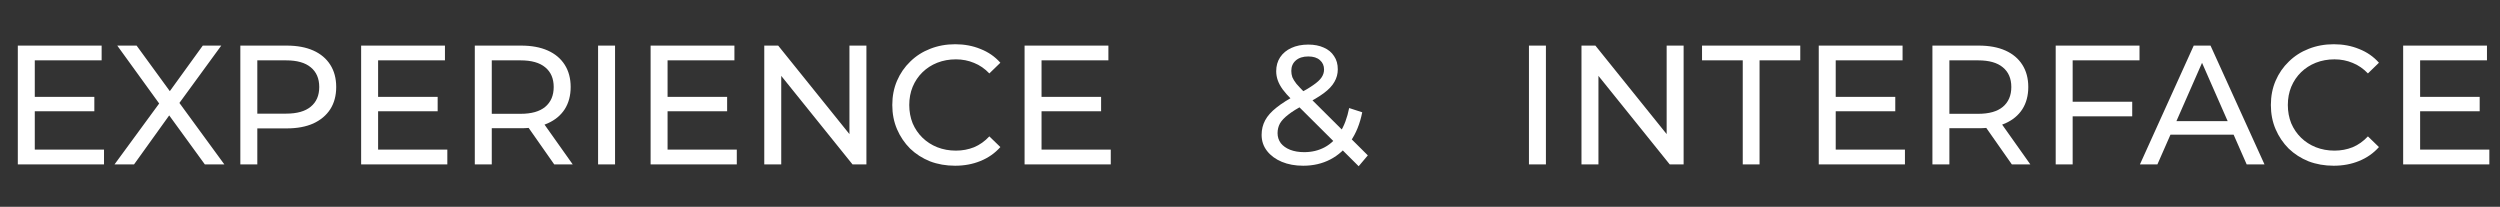 <svg width="943" height="78" viewBox="0 0 943 78" fill="none" xmlns="http://www.w3.org/2000/svg">
<rect x="0" y="0" width="943" height="78" fill="#333333" stroke="none"/>
<g clip-path="url(#clip0_364_222)">
<path d="M576.72 62V17.2H583.12V62H576.72ZM596.533 62V17.2H601.781L631.413 54H628.661V17.2H635.061V62H629.812L600.181 25.2H602.933V62H596.533ZM657.366 62V22.768H642.006V17.2H679.062V22.768H663.702V62H657.366ZM691.857 36.528H714.897V41.968H691.857V36.528ZM692.433 56.432H718.545V62H686.033V17.2H717.649V22.768H692.433V56.432ZM728.908 62V17.2H746.38C750.305 17.2 753.654 17.819 756.428 19.056C759.201 20.293 761.334 22.085 762.828 24.432C764.321 26.779 765.068 29.573 765.068 32.816C765.068 36.059 764.321 38.853 762.828 41.2C761.334 43.504 759.201 45.275 756.428 46.512C753.654 47.749 750.305 48.368 746.38 48.368H732.428L735.308 45.424V62H728.908ZM758.86 62L747.468 45.744H754.316L765.836 62H758.86ZM735.308 46.064L732.428 42.928H746.188C750.284 42.928 753.377 42.053 755.468 40.304C757.601 38.512 758.668 36.016 758.668 32.816C758.668 29.616 757.601 27.141 755.468 25.392C753.377 23.643 750.284 22.768 746.188 22.768H732.428L735.308 19.568V46.064ZM781.168 38.384H804.272V43.888H781.168V38.384ZM781.808 62H775.408V17.2H807.024V22.768H781.808V62ZM807.186 62L827.474 17.2H833.81L854.162 62H847.442L829.33 20.784H831.89L813.778 62H807.186ZM815.826 50.8L817.554 45.68H842.77L844.626 50.8H815.826ZM880.252 62.512C876.839 62.512 873.681 61.957 870.78 60.848C867.921 59.696 865.425 58.096 863.292 56.048C861.201 53.957 859.559 51.525 858.364 48.752C857.169 45.979 856.572 42.928 856.572 39.6C856.572 36.272 857.169 33.221 858.364 30.448C859.559 27.675 861.223 25.264 863.356 23.216C865.489 21.125 867.985 19.525 870.844 18.416C873.745 17.264 876.903 16.688 880.316 16.688C883.772 16.688 886.951 17.285 889.852 18.48C892.796 19.632 895.292 21.36 897.34 23.664L893.18 27.696C891.473 25.904 889.553 24.581 887.42 23.728C885.287 22.832 883.004 22.384 880.572 22.384C878.055 22.384 875.708 22.811 873.532 23.664C871.399 24.517 869.543 25.712 867.964 27.248C866.385 28.784 865.148 30.619 864.252 32.752C863.399 34.843 862.972 37.125 862.972 39.6C862.972 42.075 863.399 44.379 864.252 46.512C865.148 48.603 866.385 50.416 867.964 51.952C869.543 53.488 871.399 54.683 873.532 55.536C875.708 56.389 878.055 56.816 880.572 56.816C883.004 56.816 885.287 56.389 887.42 55.536C889.553 54.64 891.473 53.275 893.18 51.44L897.34 55.472C895.292 57.776 892.796 59.525 889.852 60.72C886.951 61.915 883.751 62.512 880.252 62.512ZM912.294 36.528H935.334V41.968H912.294V36.528ZM912.87 56.432H938.982V62H906.47V17.2H938.086V22.768H912.87V56.432Z" fill="white"/>
<path d="M12.544 36.528H35.584V41.968H12.544V36.528ZM13.12 56.432H39.232V62H6.72V17.2H38.336V22.768H13.12V56.432ZM43.207 62L61.831 36.592V41.52L44.231 17.2H51.527L65.479 36.336L62.599 36.4L76.487 17.2H83.463L65.991 41.136V36.528L84.615 62H77.255L62.407 41.584H65.223L50.567 62H43.207ZM90.657 62V17.2H108.13C112.055 17.2 115.404 17.819 118.178 19.056C120.951 20.293 123.084 22.085 124.578 24.432C126.071 26.779 126.818 29.573 126.818 32.816C126.818 36.059 126.071 38.853 124.578 41.2C123.084 43.504 120.951 45.296 118.178 46.576C115.404 47.813 112.055 48.432 108.13 48.432H94.177L97.058 45.424V62H90.657ZM97.058 46.064L94.177 42.864H107.938C112.034 42.864 115.127 41.989 117.218 40.24C119.351 38.491 120.418 36.016 120.418 32.816C120.418 29.616 119.351 27.141 117.218 25.392C115.127 23.643 112.034 22.768 107.938 22.768H94.177L97.058 19.568V46.064ZM142.044 36.528H165.084V41.968H142.044V36.528ZM142.62 56.432H168.732V62H136.22V17.2H167.836V22.768H142.62V56.432ZM179.095 62V17.2H196.567C200.492 17.2 203.842 17.819 206.615 19.056C209.388 20.293 211.522 22.085 213.015 24.432C214.508 26.779 215.255 29.573 215.255 32.816C215.255 36.059 214.508 38.853 213.015 41.2C211.522 43.504 209.388 45.275 206.615 46.512C203.842 47.749 200.492 48.368 196.567 48.368H182.615L185.495 45.424V62H179.095ZM209.047 62L197.655 45.744H204.503L216.023 62H209.047ZM185.495 46.064L182.615 42.928H196.375C200.471 42.928 203.564 42.053 205.655 40.304C207.788 38.512 208.855 36.016 208.855 32.816C208.855 29.616 207.788 27.141 205.655 25.392C203.564 23.643 200.471 22.768 196.375 22.768H182.615L185.495 19.568V46.064ZM225.595 62V17.2H231.995V62H225.595ZM251.232 36.528H274.272V41.968H251.232V36.528ZM251.808 56.432H277.92V62H245.408V17.2H277.024V22.768H251.808V56.432ZM288.283 62V17.2H293.531L323.163 54H320.411V17.2H326.811V62H321.562L291.931 25.2H294.683V62H288.283ZM360.252 62.512C356.839 62.512 353.681 61.957 350.78 60.848C347.921 59.696 345.425 58.096 343.292 56.048C341.201 53.957 339.559 51.525 338.364 48.752C337.169 45.979 336.572 42.928 336.572 39.6C336.572 36.272 337.169 33.221 338.364 30.448C339.559 27.675 341.223 25.264 343.356 23.216C345.489 21.125 347.985 19.525 350.844 18.416C353.745 17.264 356.903 16.688 360.316 16.688C363.772 16.688 366.951 17.285 369.852 18.48C372.796 19.632 375.292 21.36 377.34 23.664L373.18 27.696C371.473 25.904 369.553 24.581 367.42 23.728C365.287 22.832 363.004 22.384 360.572 22.384C358.055 22.384 355.708 22.811 353.532 23.664C351.399 24.517 349.543 25.712 347.964 27.248C346.385 28.784 345.148 30.619 344.252 32.752C343.399 34.843 342.972 37.125 342.972 39.6C342.972 42.075 343.399 44.379 344.252 46.512C345.148 48.603 346.385 50.416 347.964 51.952C349.543 53.488 351.399 54.683 353.532 55.536C355.708 56.389 358.055 56.816 360.572 56.816C363.004 56.816 365.287 56.389 367.42 55.536C369.553 54.64 371.473 53.275 373.18 51.44L377.34 55.472C375.292 57.776 372.796 59.525 369.852 60.72C366.951 61.915 363.751 62.512 360.252 62.512ZM392.294 36.528H415.334V41.968H392.294V36.528ZM392.87 56.432H418.982V62H386.47V17.2H418.086V22.768H392.87V56.432Z" fill="white"/>
<path d="M491.56 62.512C488.531 62.512 485.843 62.021 483.496 61.04C481.149 60.059 479.293 58.693 477.928 56.944C476.563 55.195 475.88 53.168 475.88 50.864C475.88 48.859 476.328 47.024 477.224 45.36C478.12 43.696 479.549 42.096 481.512 40.56C483.475 38.981 486.056 37.36 489.256 35.696C491.859 34.331 493.885 33.136 495.336 32.112C496.829 31.088 497.875 30.128 498.472 29.232C499.112 28.293 499.432 27.291 499.432 26.224C499.432 24.773 498.92 23.6 497.896 22.704C496.872 21.765 495.4 21.296 493.48 21.296C491.475 21.296 489.896 21.808 488.744 22.832C487.635 23.813 487.08 25.115 487.08 26.736C487.08 27.547 487.208 28.336 487.464 29.104C487.763 29.829 488.275 30.661 489 31.6C489.768 32.496 490.856 33.648 492.264 35.056L515.944 58.608L512.488 62.704L487.336 37.68C485.843 36.187 484.669 34.864 483.816 33.712C482.963 32.517 482.344 31.365 481.96 30.256C481.576 29.147 481.384 28.016 481.384 26.864C481.384 24.859 481.875 23.109 482.856 21.616C483.88 20.08 485.288 18.907 487.08 18.096C488.915 17.243 491.048 16.816 493.48 16.816C495.741 16.816 497.704 17.2 499.368 17.968C501.032 18.693 502.312 19.76 503.208 21.168C504.147 22.533 504.616 24.197 504.616 26.16C504.616 27.867 504.189 29.445 503.336 30.896C502.525 32.347 501.203 33.755 499.368 35.12C497.533 36.485 495.059 37.957 491.944 39.536C489.384 40.859 487.379 42.096 485.928 43.248C484.477 44.357 483.432 45.467 482.792 46.576C482.195 47.685 481.896 48.901 481.896 50.224C481.896 51.632 482.301 52.891 483.112 54C483.965 55.067 485.139 55.899 486.632 56.496C488.168 57.093 489.939 57.392 491.944 57.392C494.803 57.392 497.384 56.773 499.688 55.536C501.992 54.299 503.912 52.443 505.448 49.968C507.027 47.493 508.179 44.421 508.904 40.752L513.832 42.352C512.979 46.661 511.507 50.309 509.416 53.296C507.368 56.283 504.829 58.565 501.8 60.144C498.771 61.723 495.357 62.512 491.56 62.512Z" fill="white"/>
</g>
<defs>
<clipPath id="clip0_364_222">
<rect width="943" height="78" fill="white"/>
</clipPath>
</defs>
</svg>
